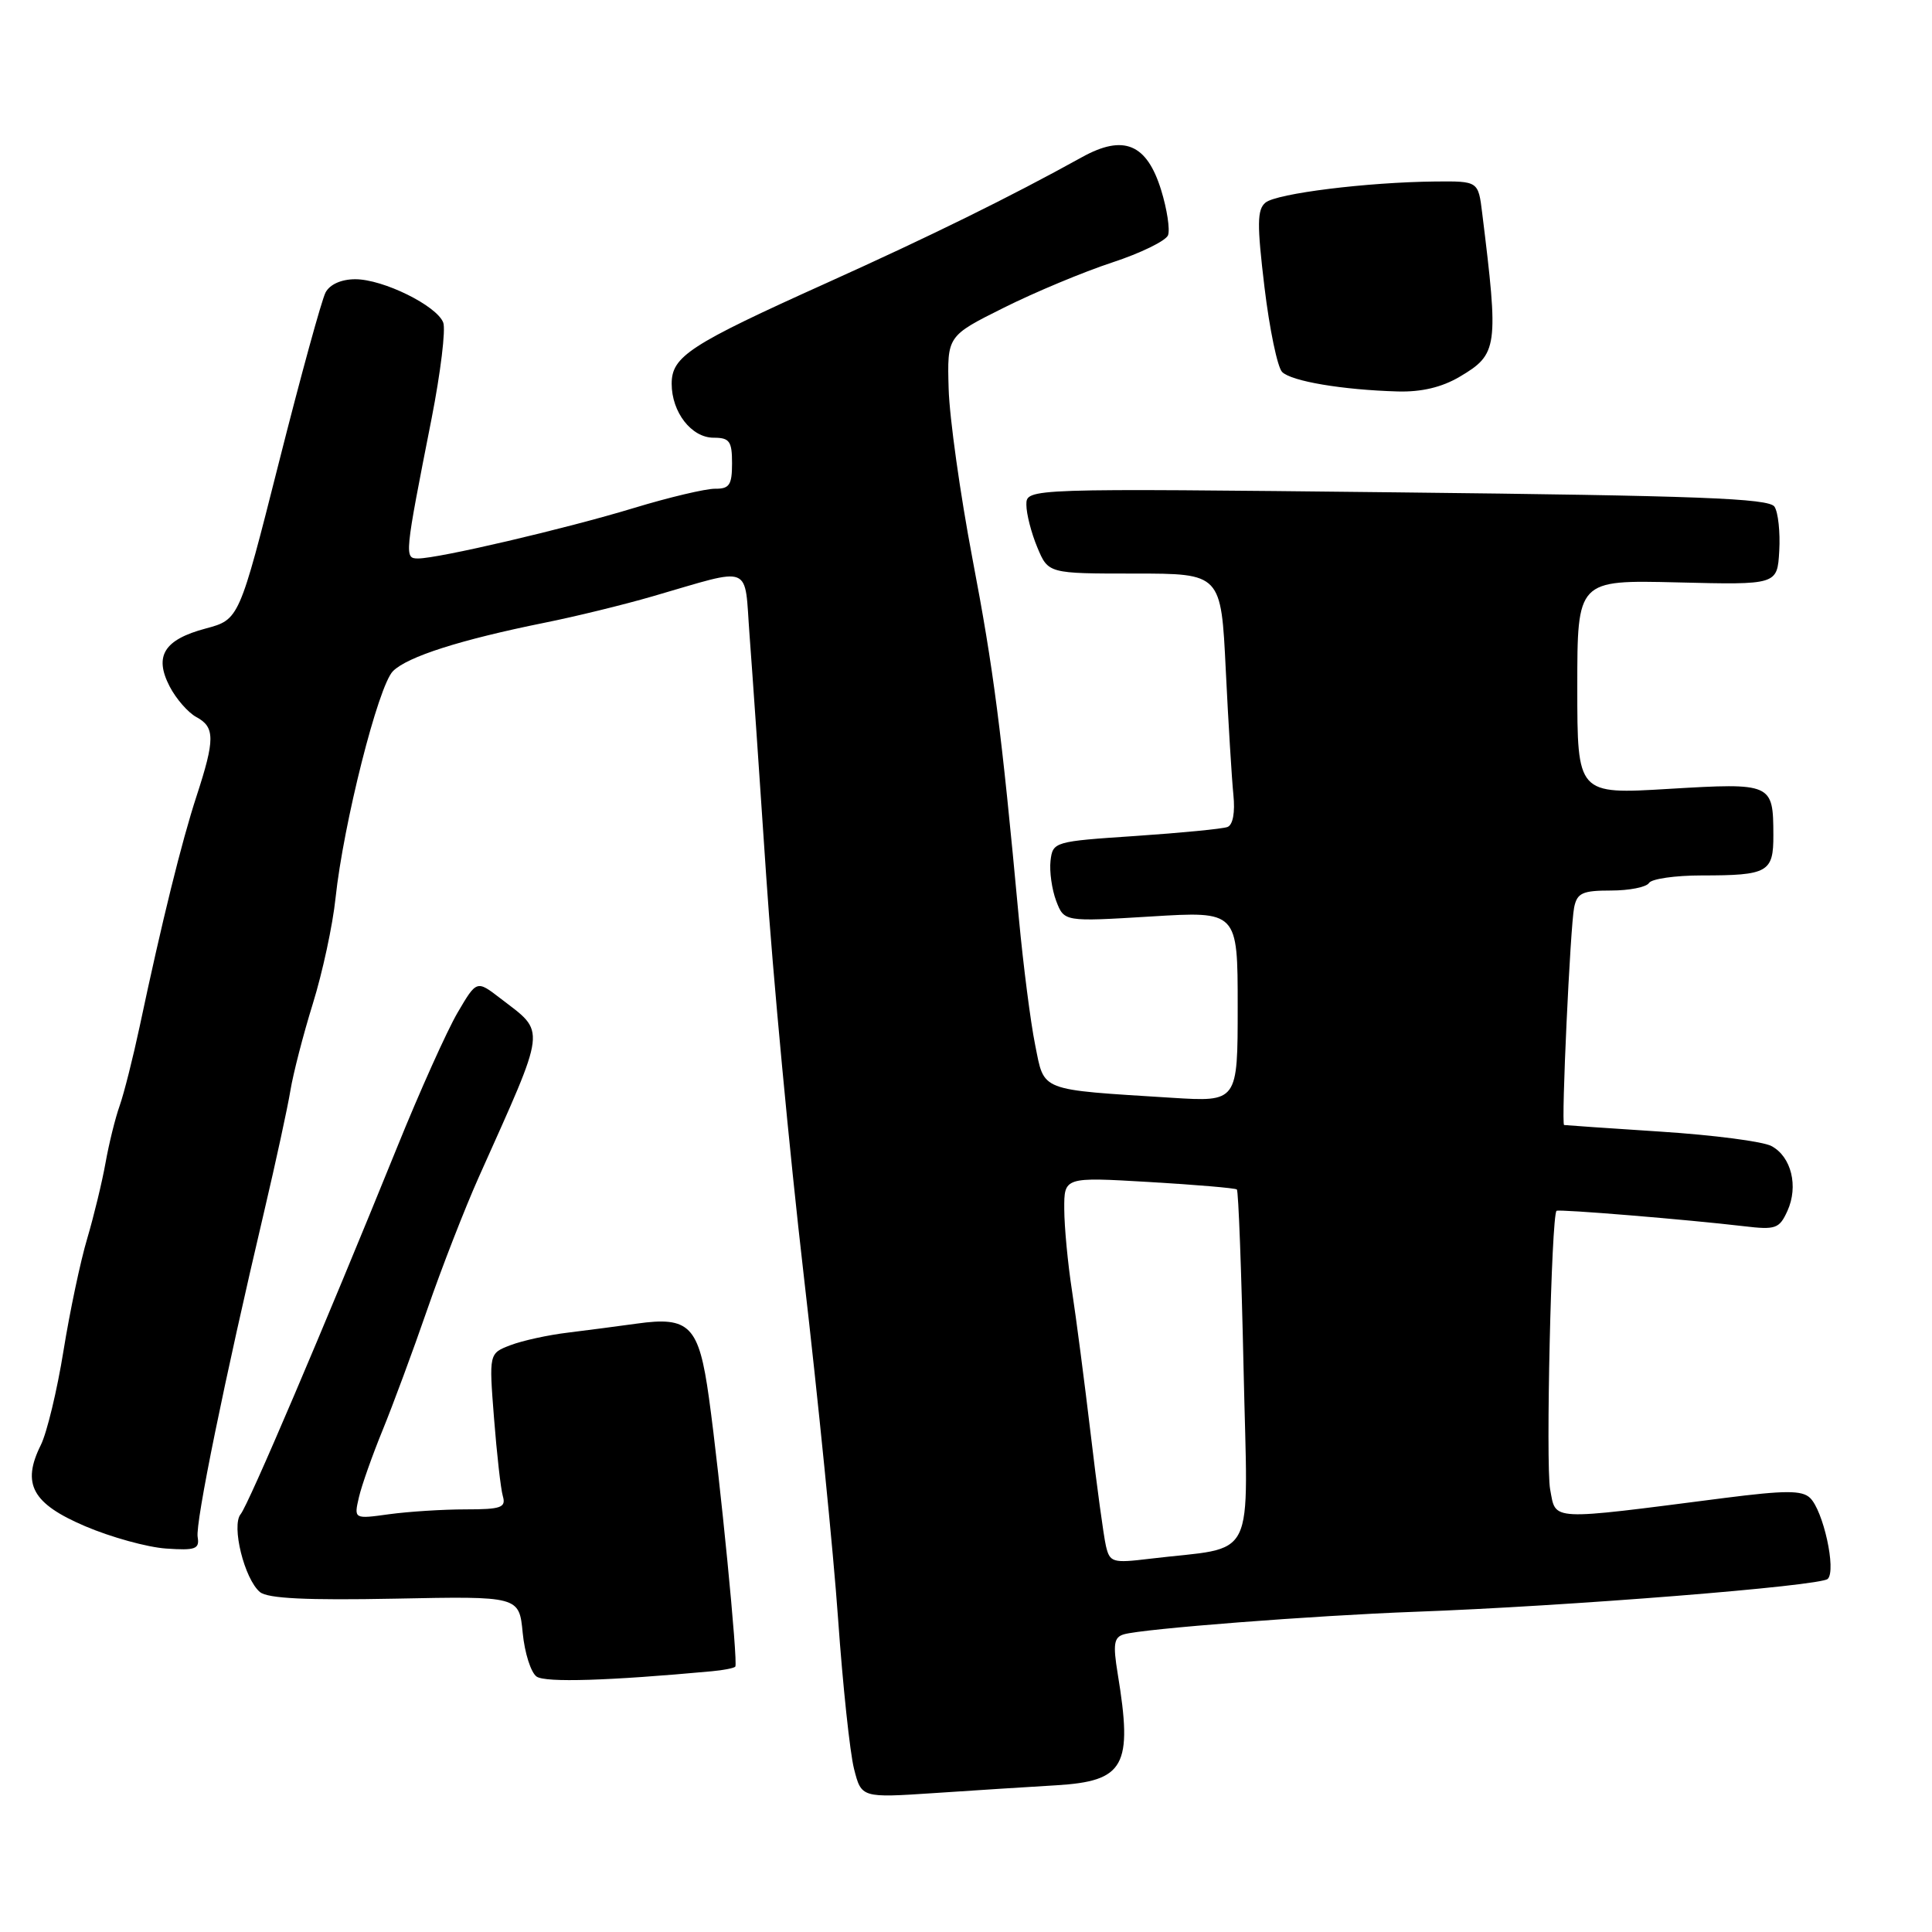 <?xml version="1.0" encoding="UTF-8" standalone="no"?>
<!DOCTYPE svg PUBLIC "-//W3C//DTD SVG 1.1//EN" "http://www.w3.org/Graphics/SVG/1.1/DTD/svg11.dtd" >
<svg xmlns="http://www.w3.org/2000/svg" xmlns:xlink="http://www.w3.org/1999/xlink" version="1.1" viewBox="0 0 256 256">
 <g >
 <path fill="currentColor"
d=" M 139.95 236.56 C 149.03 236.01 150.12 234.03 148.10 221.77 C 147.46 217.86 147.60 216.95 148.91 216.56 C 151.38 215.82 174.19 214.06 187.50 213.57 C 207.58 212.84 241.24 210.16 242.19 209.21 C 243.34 208.06 241.59 200.14 239.83 198.47 C 238.76 197.46 236.52 197.47 228.50 198.49 C 204.99 201.51 206.20 201.57 205.40 197.34 C 204.80 194.12 205.56 161.07 206.25 160.44 C 206.52 160.19 223.62 161.60 231.08 162.48 C 235.28 162.98 235.77 162.81 236.84 160.46 C 238.33 157.19 237.36 153.26 234.73 151.86 C 233.61 151.25 227.02 150.40 220.09 149.95 C 213.17 149.50 207.39 149.10 207.25 149.07 C 206.85 148.96 208.07 122.79 208.58 120.25 C 208.97 118.32 209.68 118.00 213.46 118.00 C 215.89 118.00 218.16 117.55 218.50 117.00 C 218.84 116.45 221.98 116.00 225.48 116.00 C 234.27 116.00 235.00 115.59 234.98 110.64 C 234.96 103.78 234.81 103.72 221.13 104.53 C 209.00 105.26 209.00 105.26 209.00 91.05 C 209.00 76.85 209.00 76.85 222.25 77.17 C 235.50 77.50 235.50 77.50 235.76 73.00 C 235.90 70.53 235.62 67.89 235.13 67.14 C 234.41 66.03 225.02 65.68 185.12 65.24 C 136.00 64.70 136.00 64.70 136.00 66.88 C 136.00 68.08 136.65 70.62 137.45 72.53 C 138.90 76.00 138.90 76.00 150.35 76.00 C 161.80 76.00 161.80 76.00 162.42 88.75 C 162.76 95.76 163.22 103.22 163.43 105.31 C 163.67 107.66 163.37 109.30 162.65 109.58 C 162.00 109.83 156.52 110.36 150.48 110.77 C 139.67 111.49 139.50 111.54 139.20 114.06 C 139.04 115.47 139.38 117.86 139.95 119.38 C 141.01 122.14 141.01 122.14 152.50 121.44 C 164.00 120.73 164.00 120.73 164.00 133.37 C 164.00 146.01 164.00 146.01 155.25 145.46 C 137.50 144.34 138.42 144.69 137.16 138.44 C 136.55 135.43 135.59 127.91 135.01 121.73 C 132.67 96.49 131.67 88.80 128.85 74.00 C 127.23 65.47 125.81 55.36 125.70 51.51 C 125.50 44.52 125.50 44.52 133.00 40.78 C 137.12 38.72 143.59 36.02 147.37 34.78 C 151.15 33.54 154.48 31.91 154.77 31.17 C 155.05 30.42 154.64 27.71 153.85 25.16 C 151.95 19.04 148.88 17.77 143.36 20.83 C 133.84 26.10 123.40 31.24 109.50 37.51 C 91.37 45.68 89.00 47.22 89.00 50.85 C 89.00 54.62 91.62 58.00 94.56 58.00 C 96.67 58.00 97.00 58.46 97.00 61.39 C 97.00 64.26 96.65 64.78 94.75 64.76 C 93.51 64.75 88.67 65.89 84.00 67.31 C 74.96 70.06 58.10 74.00 55.40 74.00 C 53.56 74.00 53.59 73.70 57.19 55.45 C 58.38 49.37 59.08 43.65 58.73 42.74 C 57.87 40.50 50.77 37.00 47.08 37.00 C 45.23 37.00 43.71 37.68 43.14 38.75 C 42.63 39.71 39.84 49.86 36.95 61.30 C 31.69 82.09 31.69 82.09 27.26 83.28 C 21.74 84.75 20.39 86.92 22.48 90.96 C 23.33 92.60 24.92 94.42 26.01 95.01 C 28.50 96.34 28.50 97.97 26.04 105.50 C 24.07 111.53 21.46 122.07 18.51 136.00 C 17.63 140.12 16.44 144.85 15.86 146.50 C 15.27 148.15 14.43 151.57 13.98 154.10 C 13.53 156.62 12.44 161.12 11.56 164.10 C 10.67 167.07 9.25 173.78 8.41 179.00 C 7.57 184.22 6.22 189.84 5.41 191.47 C 2.84 196.64 4.27 199.24 11.28 202.23 C 14.70 203.69 19.52 205.02 22.00 205.19 C 25.90 205.46 26.46 205.26 26.19 203.66 C 25.87 201.81 29.75 182.83 35.01 160.50 C 36.56 153.90 38.12 146.70 38.48 144.50 C 38.84 142.30 40.17 137.12 41.45 133.00 C 42.73 128.88 44.09 122.58 44.46 119.00 C 45.51 109.13 50.12 90.88 52.07 88.93 C 53.99 87.01 61.01 84.77 72.14 82.52 C 76.19 81.71 82.65 80.13 86.50 79.01 C 99.93 75.12 98.60 74.59 99.32 84.16 C 99.67 88.75 100.66 103.07 101.52 116.00 C 102.38 128.93 104.62 152.78 106.50 169.00 C 108.38 185.22 110.43 205.70 111.05 214.50 C 111.67 223.30 112.62 232.24 113.16 234.37 C 114.14 238.23 114.14 238.23 123.82 237.59 C 129.14 237.23 136.40 236.77 139.95 236.56 Z  M 94.32 221.45 C 95.87 221.31 97.27 221.03 97.43 220.84 C 97.82 220.39 95.40 195.74 93.94 185.23 C 92.61 175.65 91.38 174.40 84.35 175.39 C 81.96 175.72 77.86 176.26 75.25 176.58 C 72.64 176.89 69.22 177.64 67.65 178.24 C 64.79 179.33 64.79 179.33 65.46 187.91 C 65.83 192.64 66.35 197.29 66.63 198.25 C 67.07 199.76 66.40 200.00 61.71 200.00 C 58.72 200.00 54.17 200.29 51.58 200.64 C 46.89 201.29 46.89 201.29 47.56 198.39 C 47.93 196.80 49.35 192.80 50.70 189.50 C 52.05 186.20 54.72 179.00 56.62 173.50 C 58.52 168.00 61.59 160.12 63.43 156.00 C 72.55 135.61 72.39 136.98 66.28 132.27 C 63.16 129.87 63.16 129.87 60.62 134.20 C 59.23 136.58 55.62 144.60 52.62 152.02 C 42.86 176.08 32.92 199.39 31.89 200.63 C 30.63 202.15 32.39 209.25 34.45 210.96 C 35.48 211.81 40.64 212.06 52.34 211.83 C 68.79 211.50 68.79 211.50 69.26 216.36 C 69.52 219.03 70.35 221.64 71.11 222.16 C 72.30 222.97 80.66 222.71 94.32 221.45 Z  M 193.40 49.93 C 198.48 46.93 198.60 46.04 196.40 28.25 C 195.88 24.00 195.88 24.00 190.19 24.05 C 181.16 24.14 169.15 25.63 167.68 26.85 C 166.57 27.77 166.55 29.71 167.55 38.06 C 168.22 43.62 169.27 48.67 169.89 49.29 C 171.12 50.52 177.88 51.66 185.19 51.87 C 188.34 51.96 191.04 51.32 193.40 49.93 Z  M 146.54 204.84 C 146.24 203.55 145.33 196.88 144.52 190.00 C 143.70 183.12 142.59 174.57 142.04 171.00 C 141.49 167.43 141.03 162.58 141.02 160.23 C 141.00 155.96 141.00 155.96 152.25 156.62 C 158.44 156.98 163.68 157.43 163.89 157.61 C 164.10 157.79 164.50 168.48 164.78 181.36 C 165.34 207.67 166.76 204.80 152.29 206.55 C 147.42 207.14 147.05 207.03 146.54 204.84 Z "/>
</g>
</svg>
